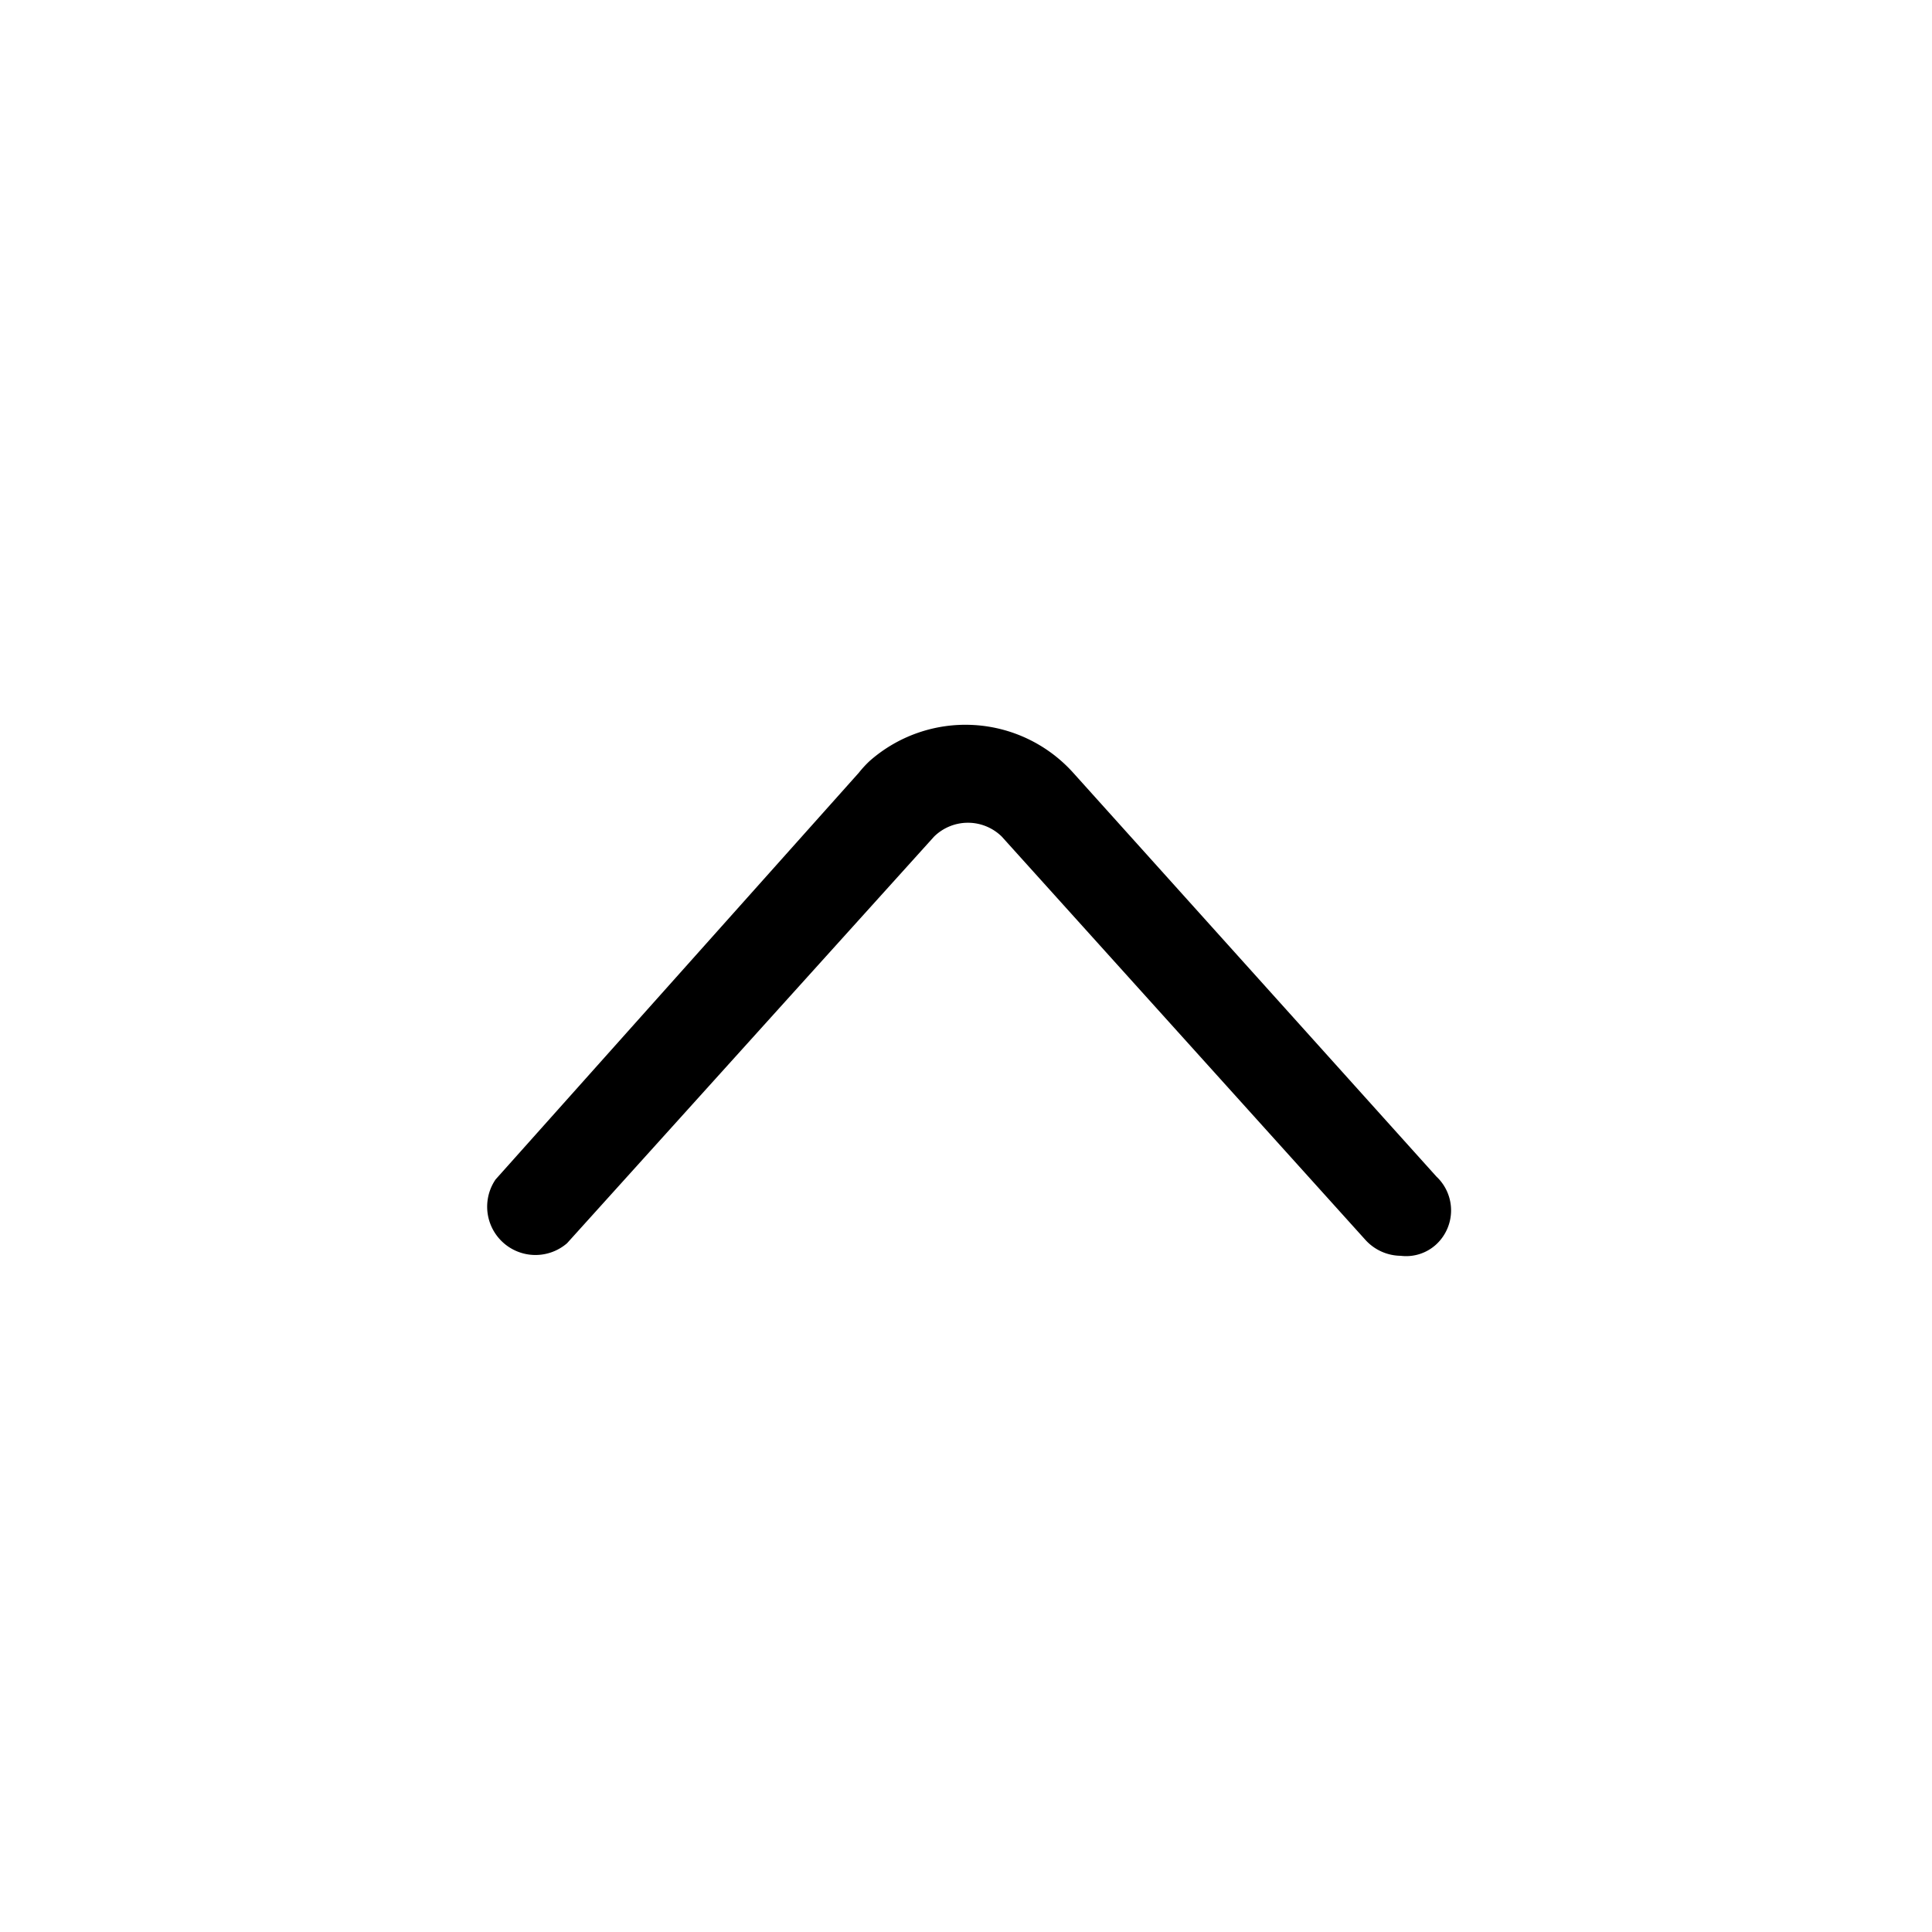 <svg id="icon" xmlns="http://www.w3.org/2000/svg" viewBox="0 0 20 20"><title>工作區域 57</title><path d="M14.5,13a.5.5,0,0,1-.37-.17L10.37,8.66a.5.5,0,0,0-.7,0l-3.8,4.21a.5.5,0,0,1-.74-.66L8.89,8A1.14,1.14,0,0,1,9,7.88,1.5,1.5,0,0,1,11.11,8l3.76,4.18a.48.48,0,0,1,0,.7A.46.46,0,0,1,14.5,13Z"/></svg>